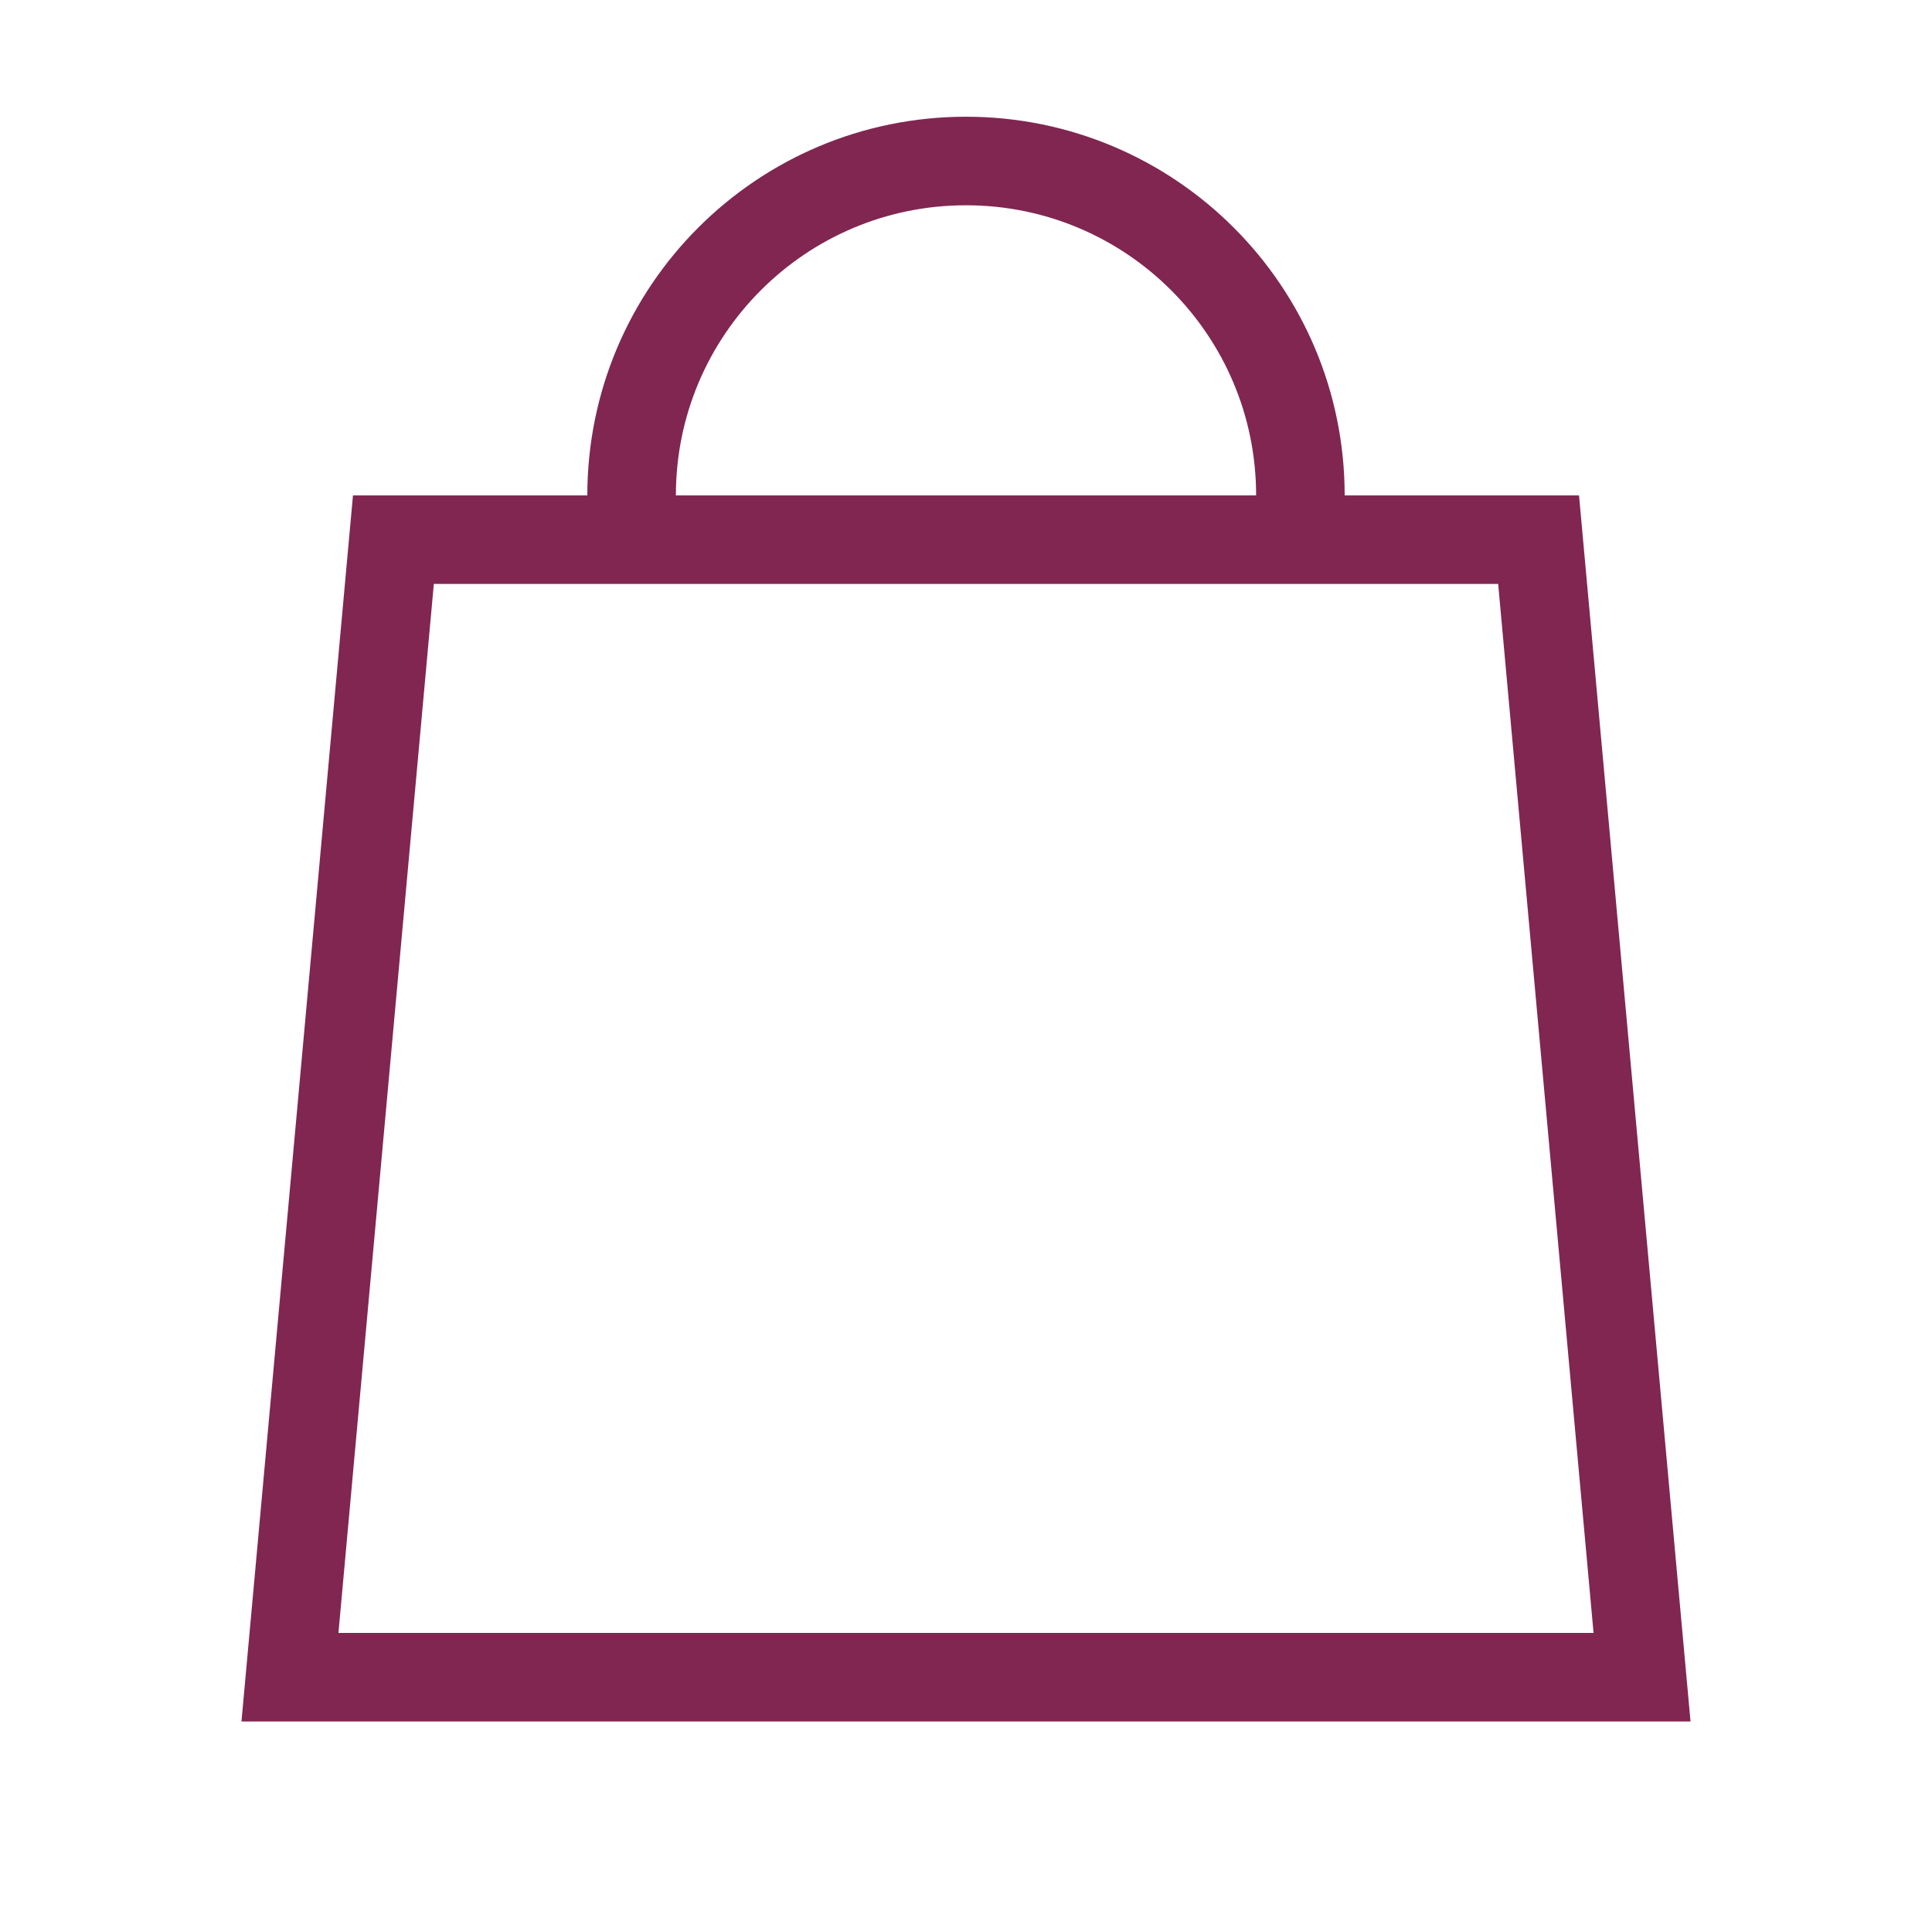 <svg xmlns="http://www.w3.org/2000/svg" width="24" height="24" viewBox="0 0 24 24">
  <g fill="none" fill-rule="evenodd" stroke="#802651" stroke-width="1.1" transform="translate(3 2)">
    <path d="M1.887 4.704L16.113 4.704 17.398 18.835.602 18.835 1.887 4.704zM13.154 4.154C13.154 1.86 11.294 0 9 0 6.706 0 4.846 1.86 4.846 4.154"/>
  </g>
</svg>
